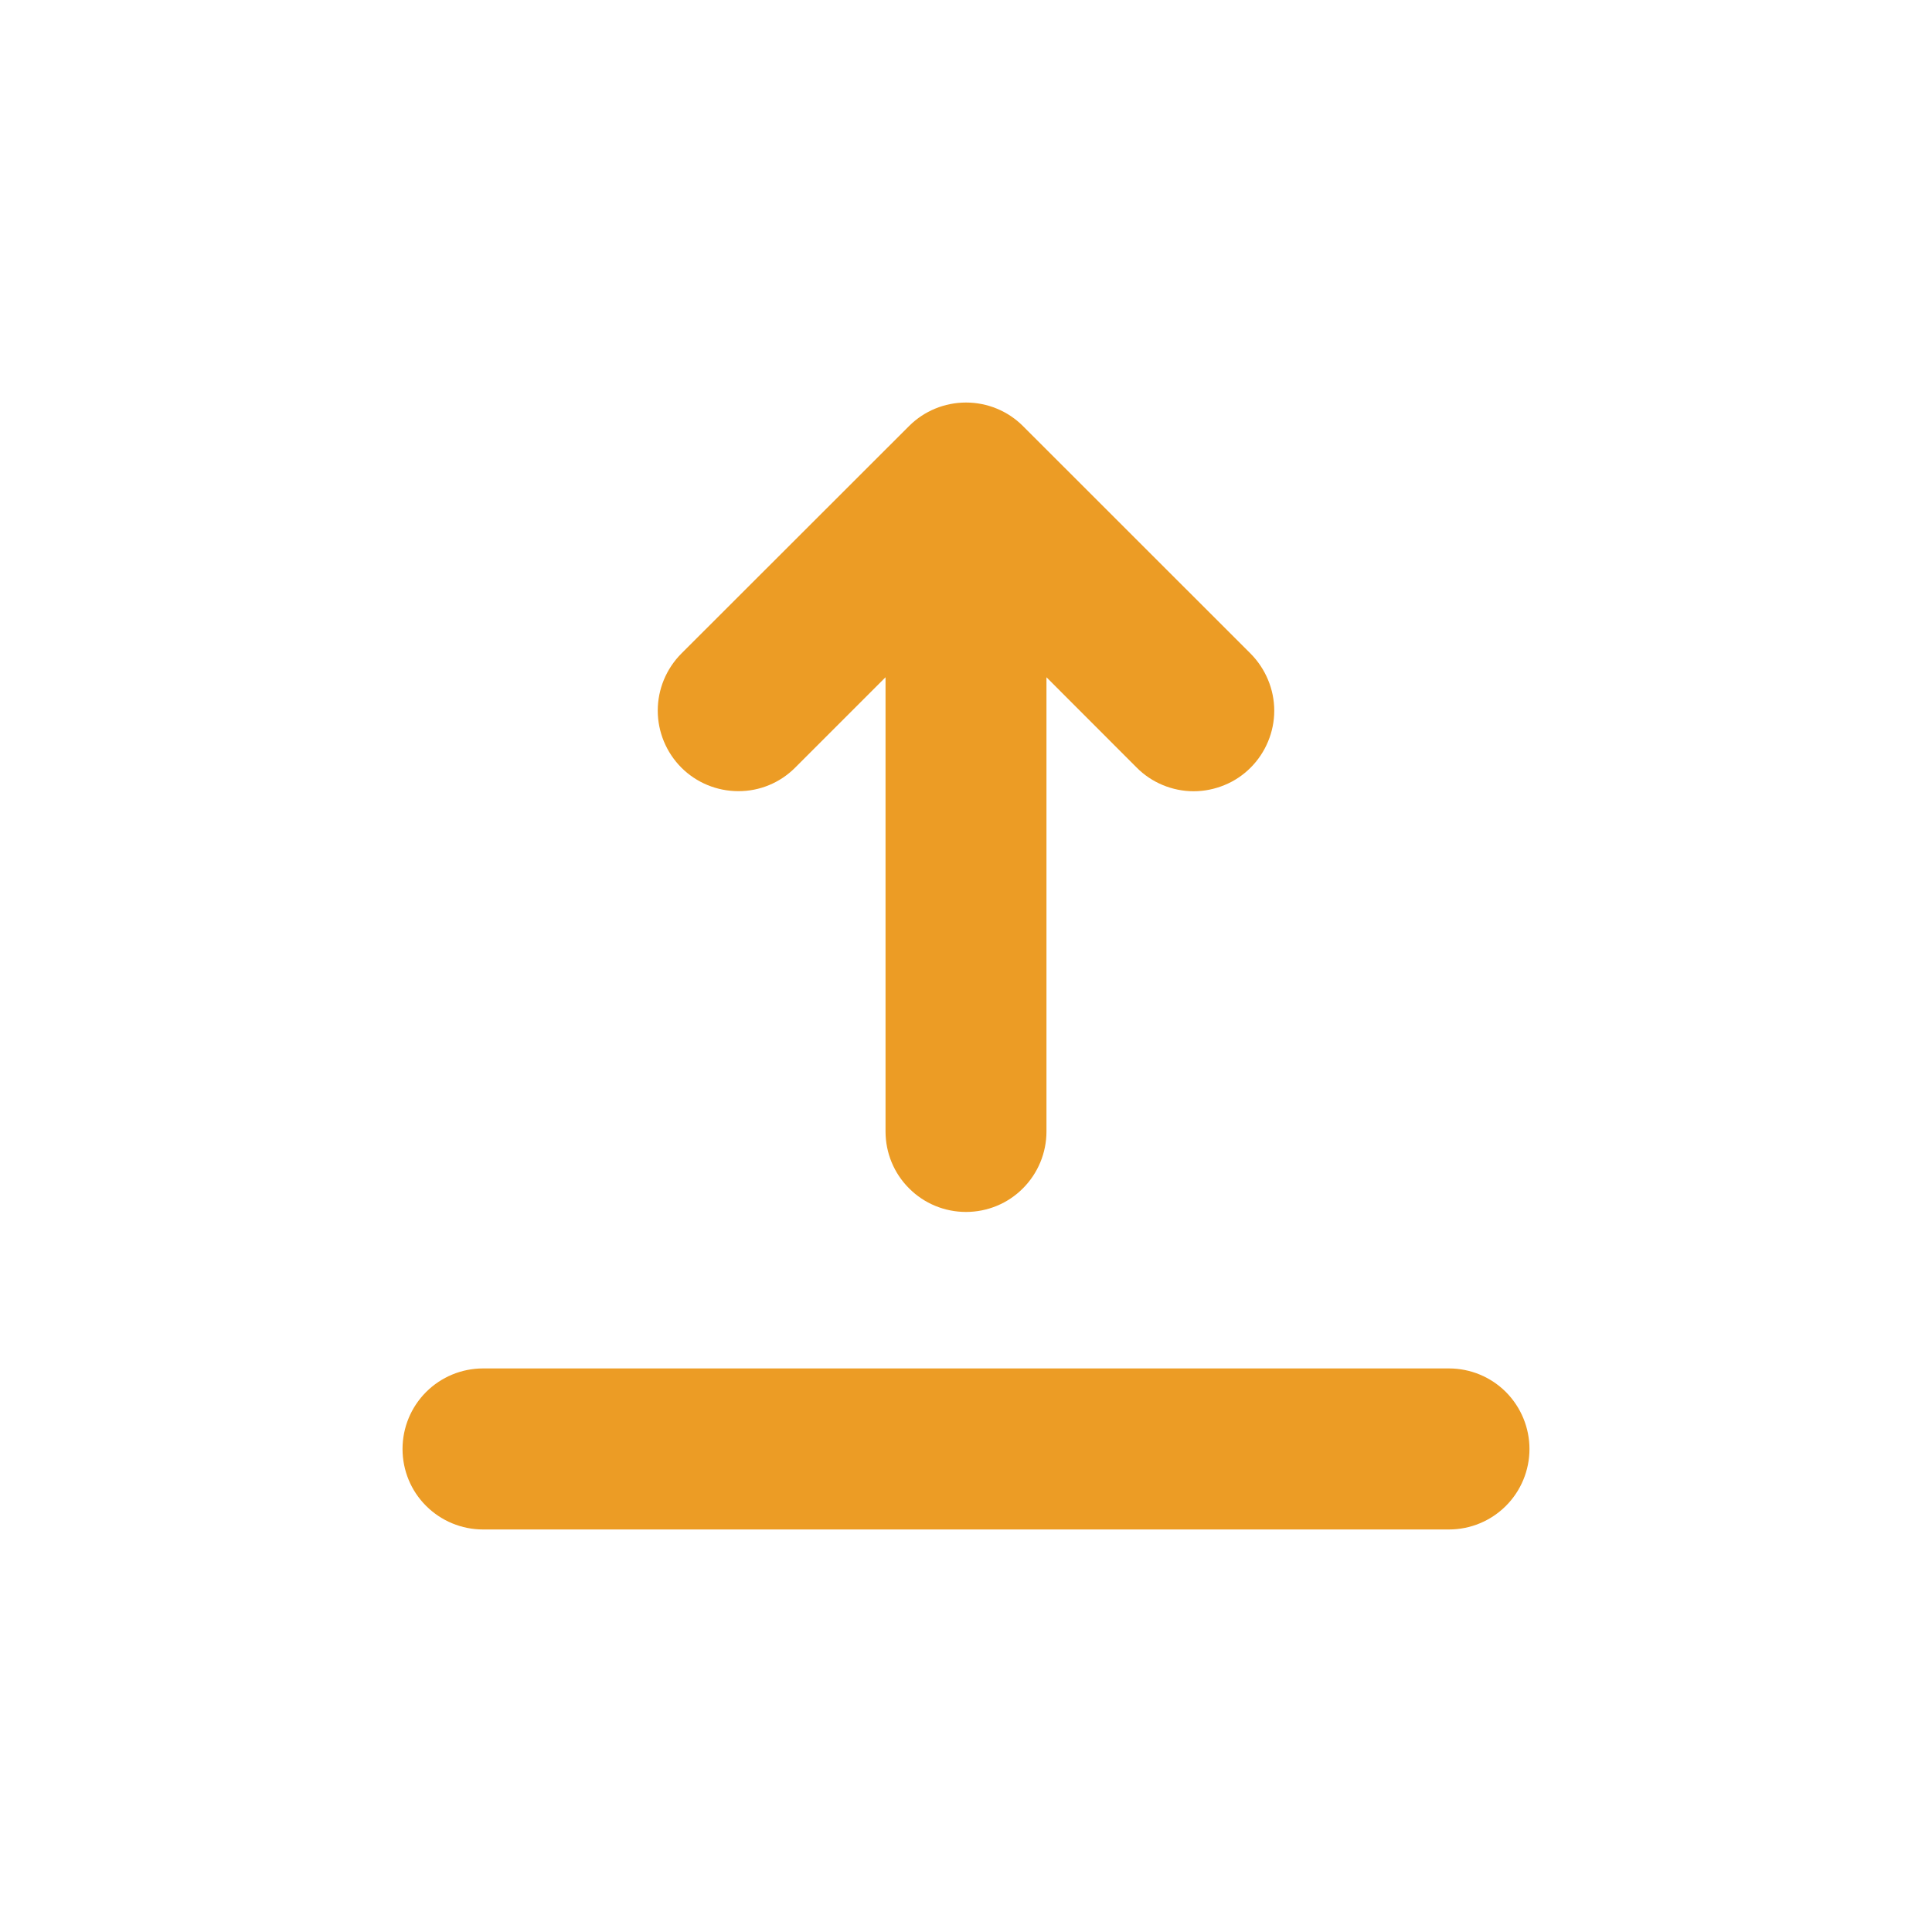 <svg width="20" height="20" viewBox="0 0 20 20" fill="none" xmlns="http://www.w3.org/2000/svg">
<path d="M10.833 7.011V11.713C10.833 11.934 10.745 12.146 10.589 12.302C10.433 12.459 10.221 12.546 10 12.546C9.779 12.546 9.567 12.459 9.411 12.302C9.254 12.146 9.167 11.934 9.167 11.713V7.011L8.232 7.946C8.076 8.103 7.864 8.191 7.643 8.19C7.421 8.19 7.209 8.102 7.053 7.946C6.897 7.789 6.809 7.577 6.809 7.356C6.809 7.135 6.897 6.923 7.053 6.766L9.411 4.41C9.567 4.254 9.779 4.167 10 4.167C10.221 4.167 10.433 4.254 10.589 4.41L12.947 6.767C13.024 6.845 13.085 6.937 13.127 7.038C13.169 7.139 13.191 7.247 13.191 7.357C13.191 7.467 13.169 7.575 13.127 7.676C13.085 7.777 13.024 7.869 12.946 7.947C12.869 8.024 12.777 8.086 12.676 8.127C12.574 8.169 12.466 8.191 12.356 8.191C12.247 8.191 12.138 8.169 12.037 8.127C11.936 8.085 11.844 8.024 11.767 7.946L10.833 7.011ZM5 14.166H15C15.221 14.166 15.433 14.254 15.589 14.41C15.745 14.567 15.833 14.779 15.833 15C15.833 15.221 15.745 15.433 15.589 15.589C15.433 15.745 15.221 15.833 15 15.833H5C4.779 15.833 4.567 15.745 4.411 15.589C4.254 15.433 4.167 15.221 4.167 15C4.167 14.779 4.254 14.567 4.411 14.41C4.567 14.254 4.779 14.166 5 14.166Z" fill="#EC9C25"/>
</svg>
